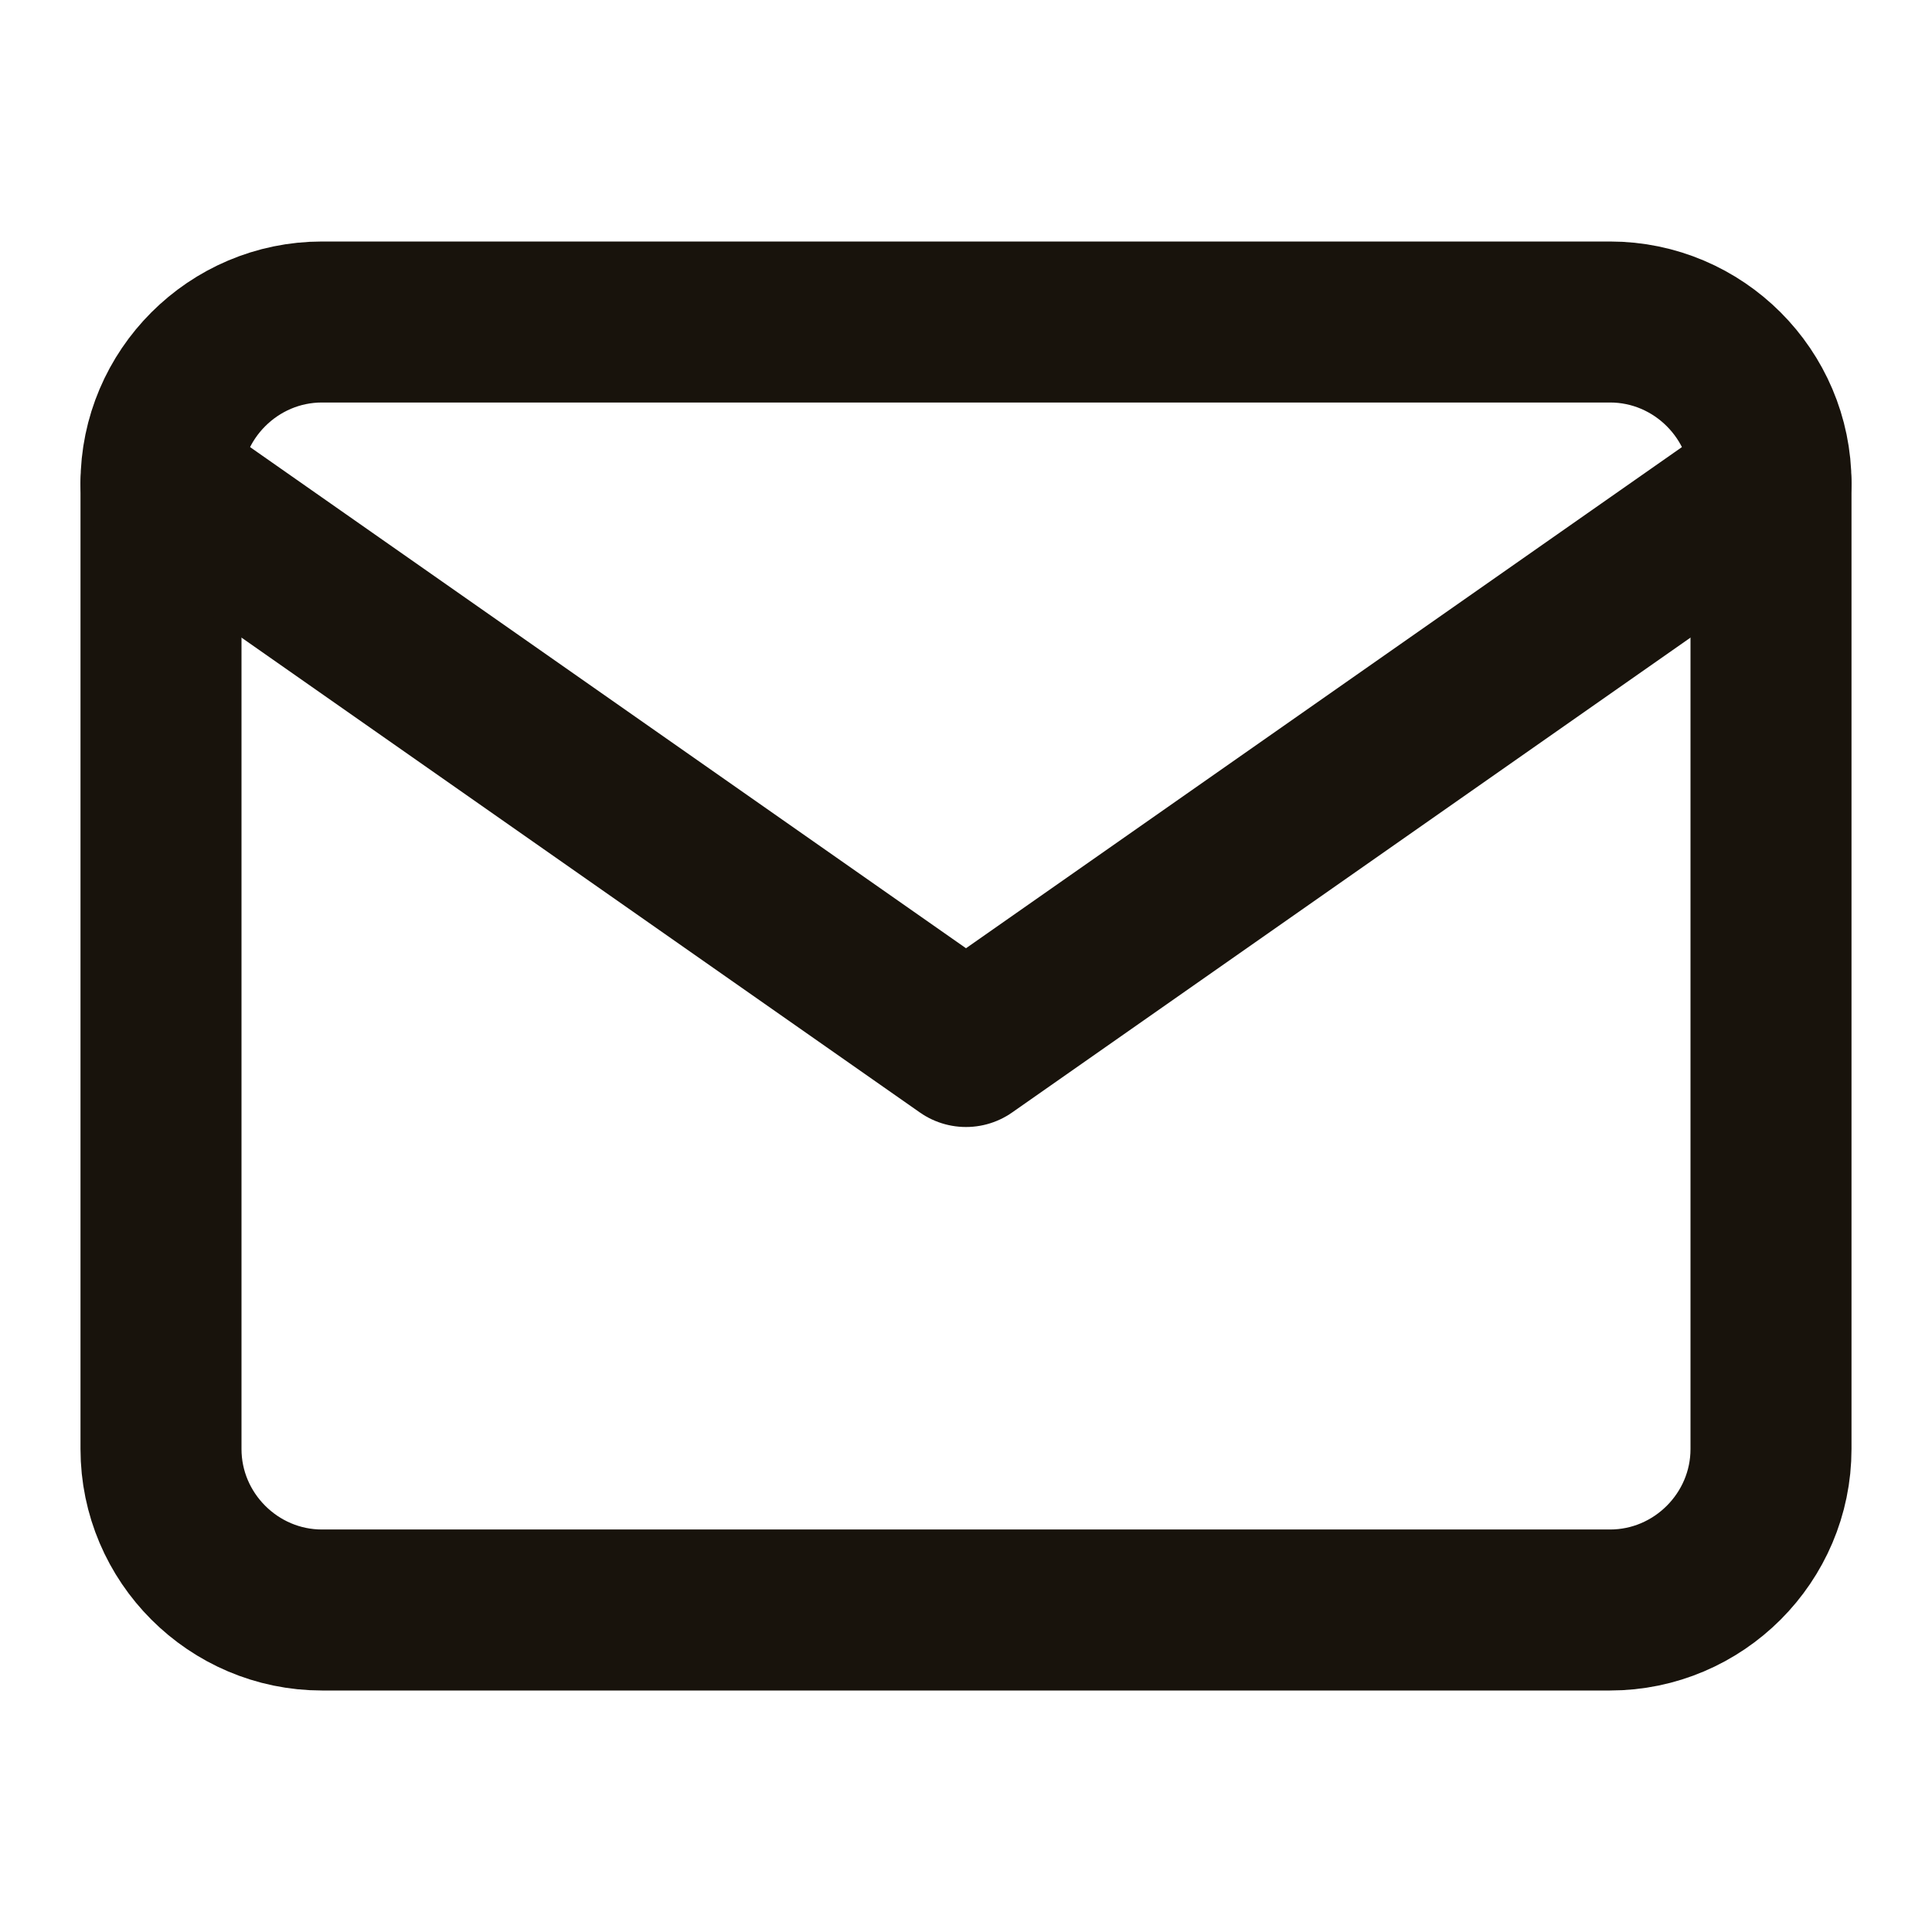 <svg width="24" height="24" viewBox="0 0 24 24" fill="none" xmlns="http://www.w3.org/2000/svg">
<path d="M4 4H20C21.1 4 22 4.9 22 6V18C22 19.1 21.1 20 20 20H4C2.9 20 2 19.1 2 18V6C2 4.9 2.9 4 4 4Z" stroke="#18130C" stroke-width="2" stroke-linecap="round" stroke-linejoin="round"/>
<path d="M22 6L12 13L2 6" stroke="#18130C" stroke-width="2" stroke-linecap="round" stroke-linejoin="round"/>
</svg>
